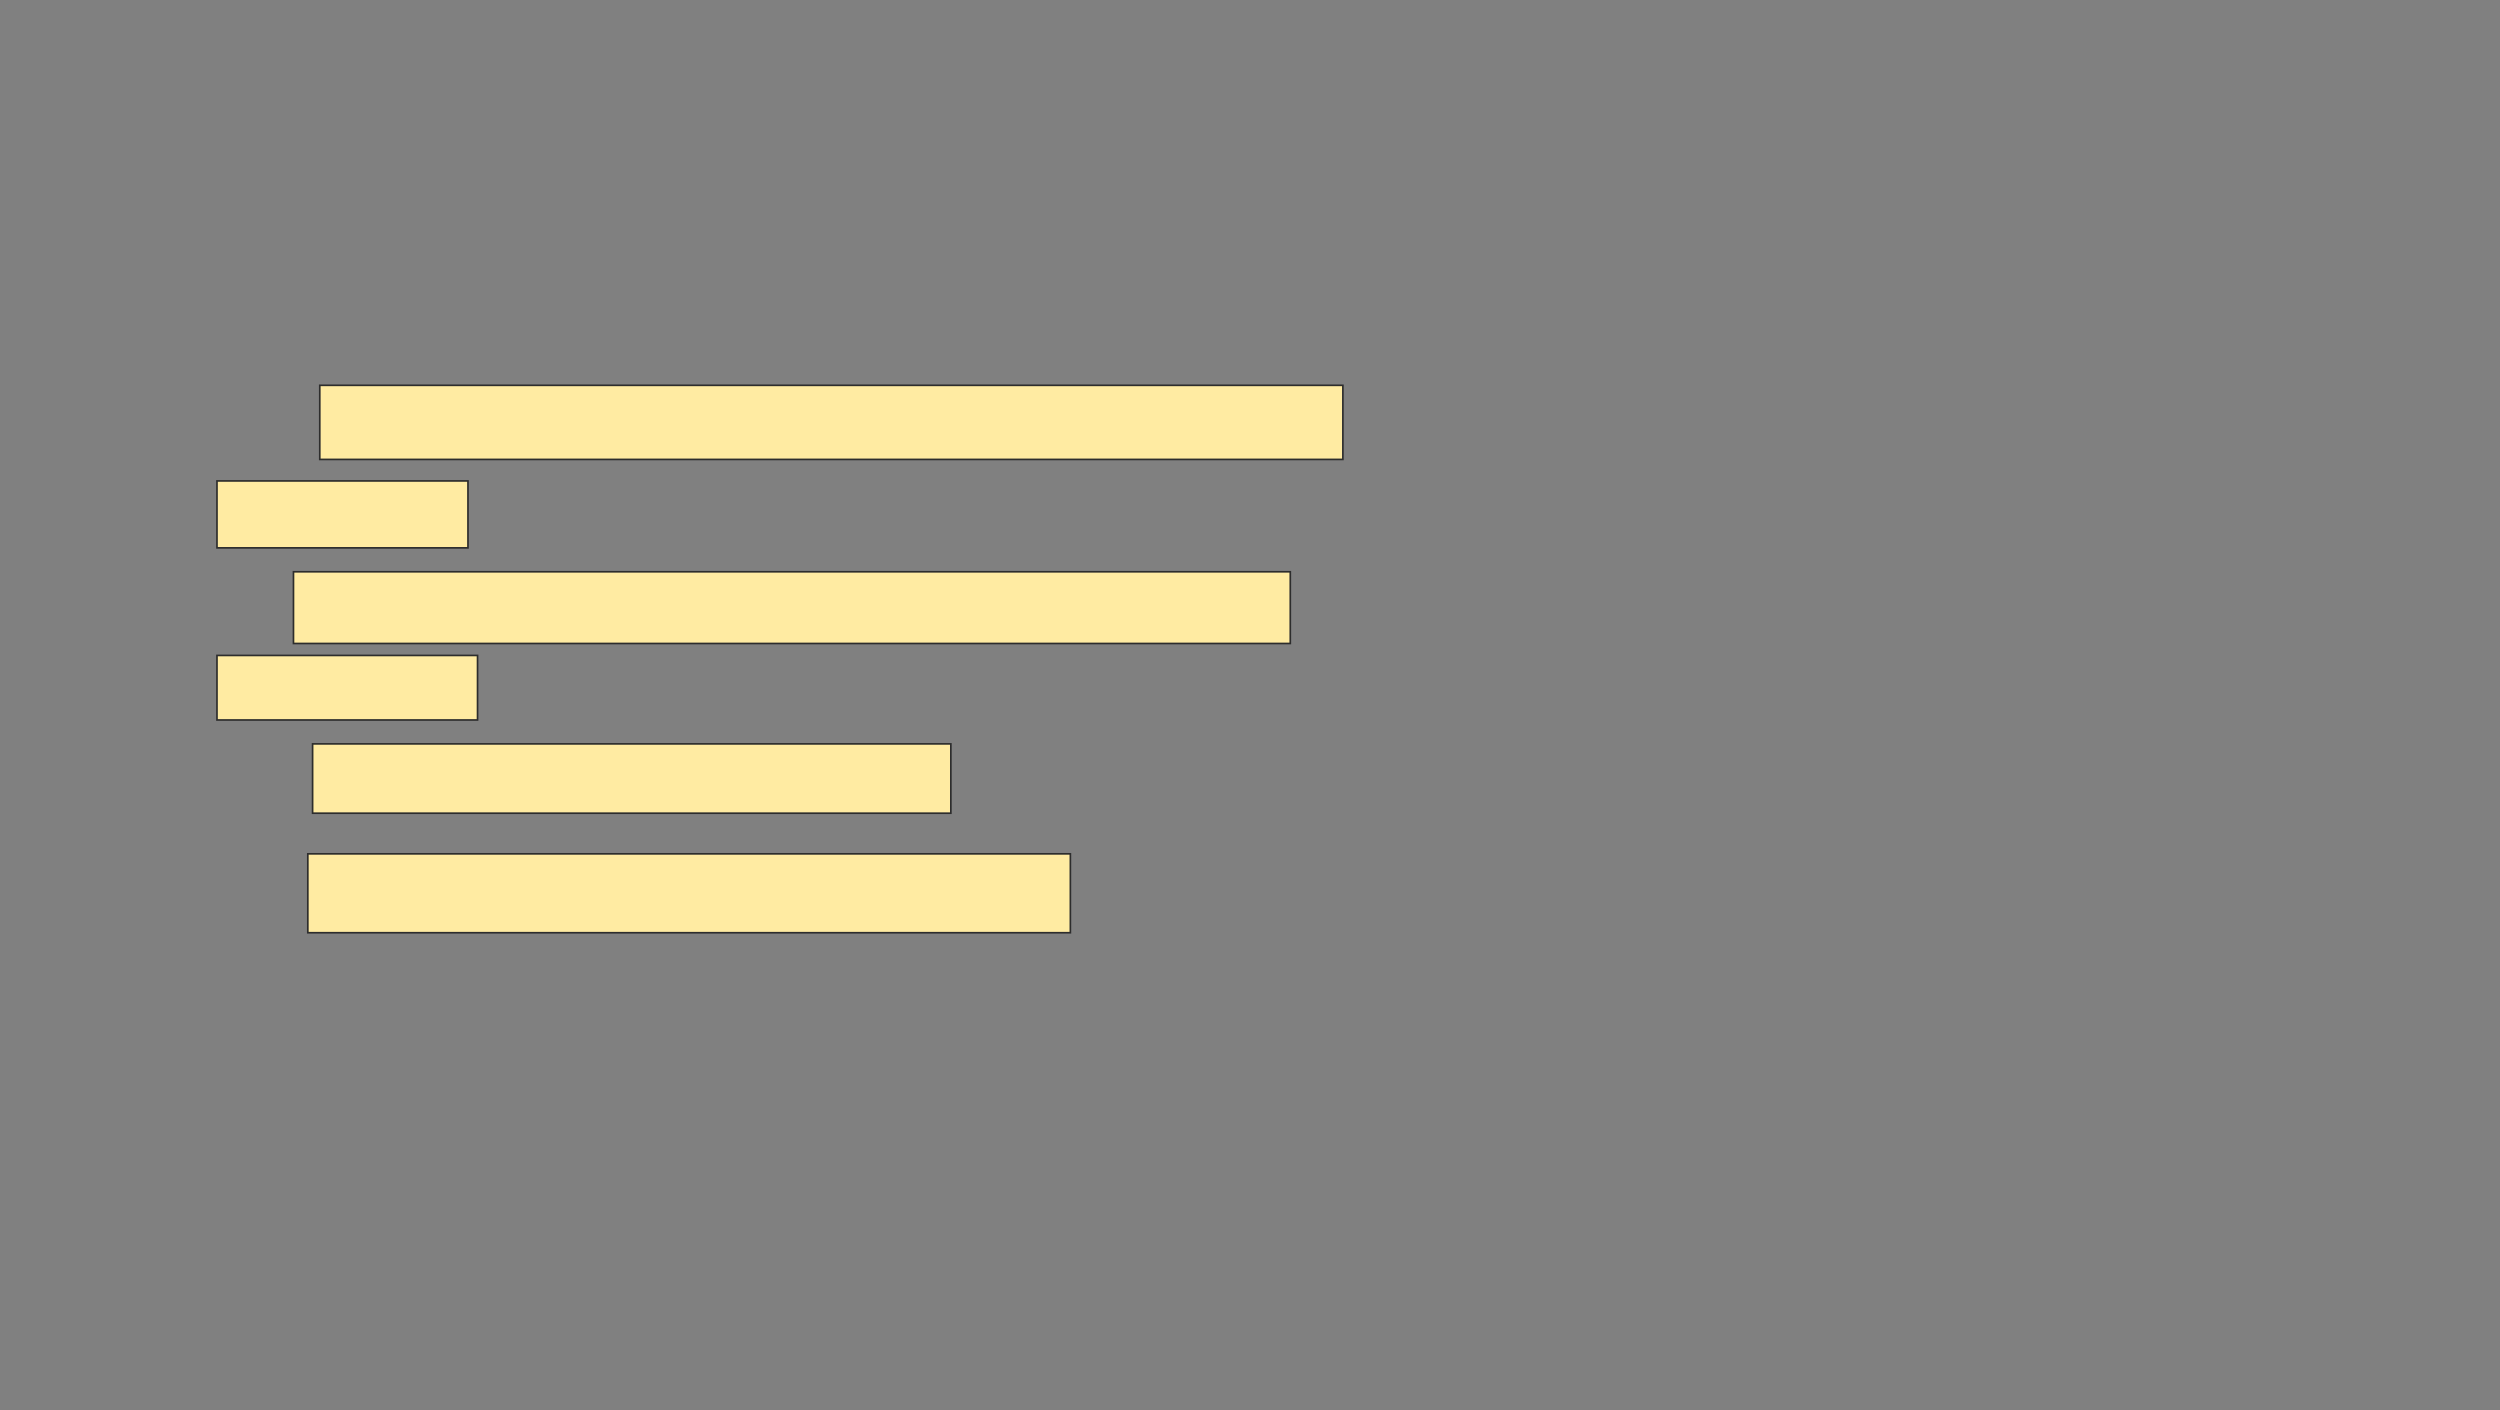<svg xmlns="http://www.w3.org/2000/svg" width="1473" height="831">
 <rect width="100%" height="100%" fill="#808080" stroke="none"/>
 <!-- Created with Image Occlusion Enhanced -->
 <g>
  <title>Labels</title>
 </g>
 <g>
  <title>Masks</title>
  <g id="8bb202c46ea3466d82520334a727e424-ao-1">
   <rect height="43.662" width="602.817" y="227.028" x="188.409" stroke="#2D2D2D" fill="#FFEBA2"/>
   <rect height="39.437" width="147.887" y="283.366" x="127.845" stroke="#2D2D2D" fill="#FFEBA2"/>
   <rect height="42.254" width="587.324" y="336.887" x="172.916" stroke="#2D2D2D" fill="#FFEBA2"/>
   <rect height="38.028" width="153.521" y="386.183" x="127.845" stroke="#2D2D2D" fill="#FFEBA2"/>
  </g>
  <g id="8bb202c46ea3466d82520334a727e424-ao-2">
   <rect height="40.845" width="376.056" y="438.296" x="184.183" stroke="#2D2D2D" fill="#FFEBA2"/>
   <rect height="46.479" width="449.296" y="503.084" x="181.366" stroke="#2D2D2D" fill="#FFEBA2"/>
  </g>
 </g>
</svg>